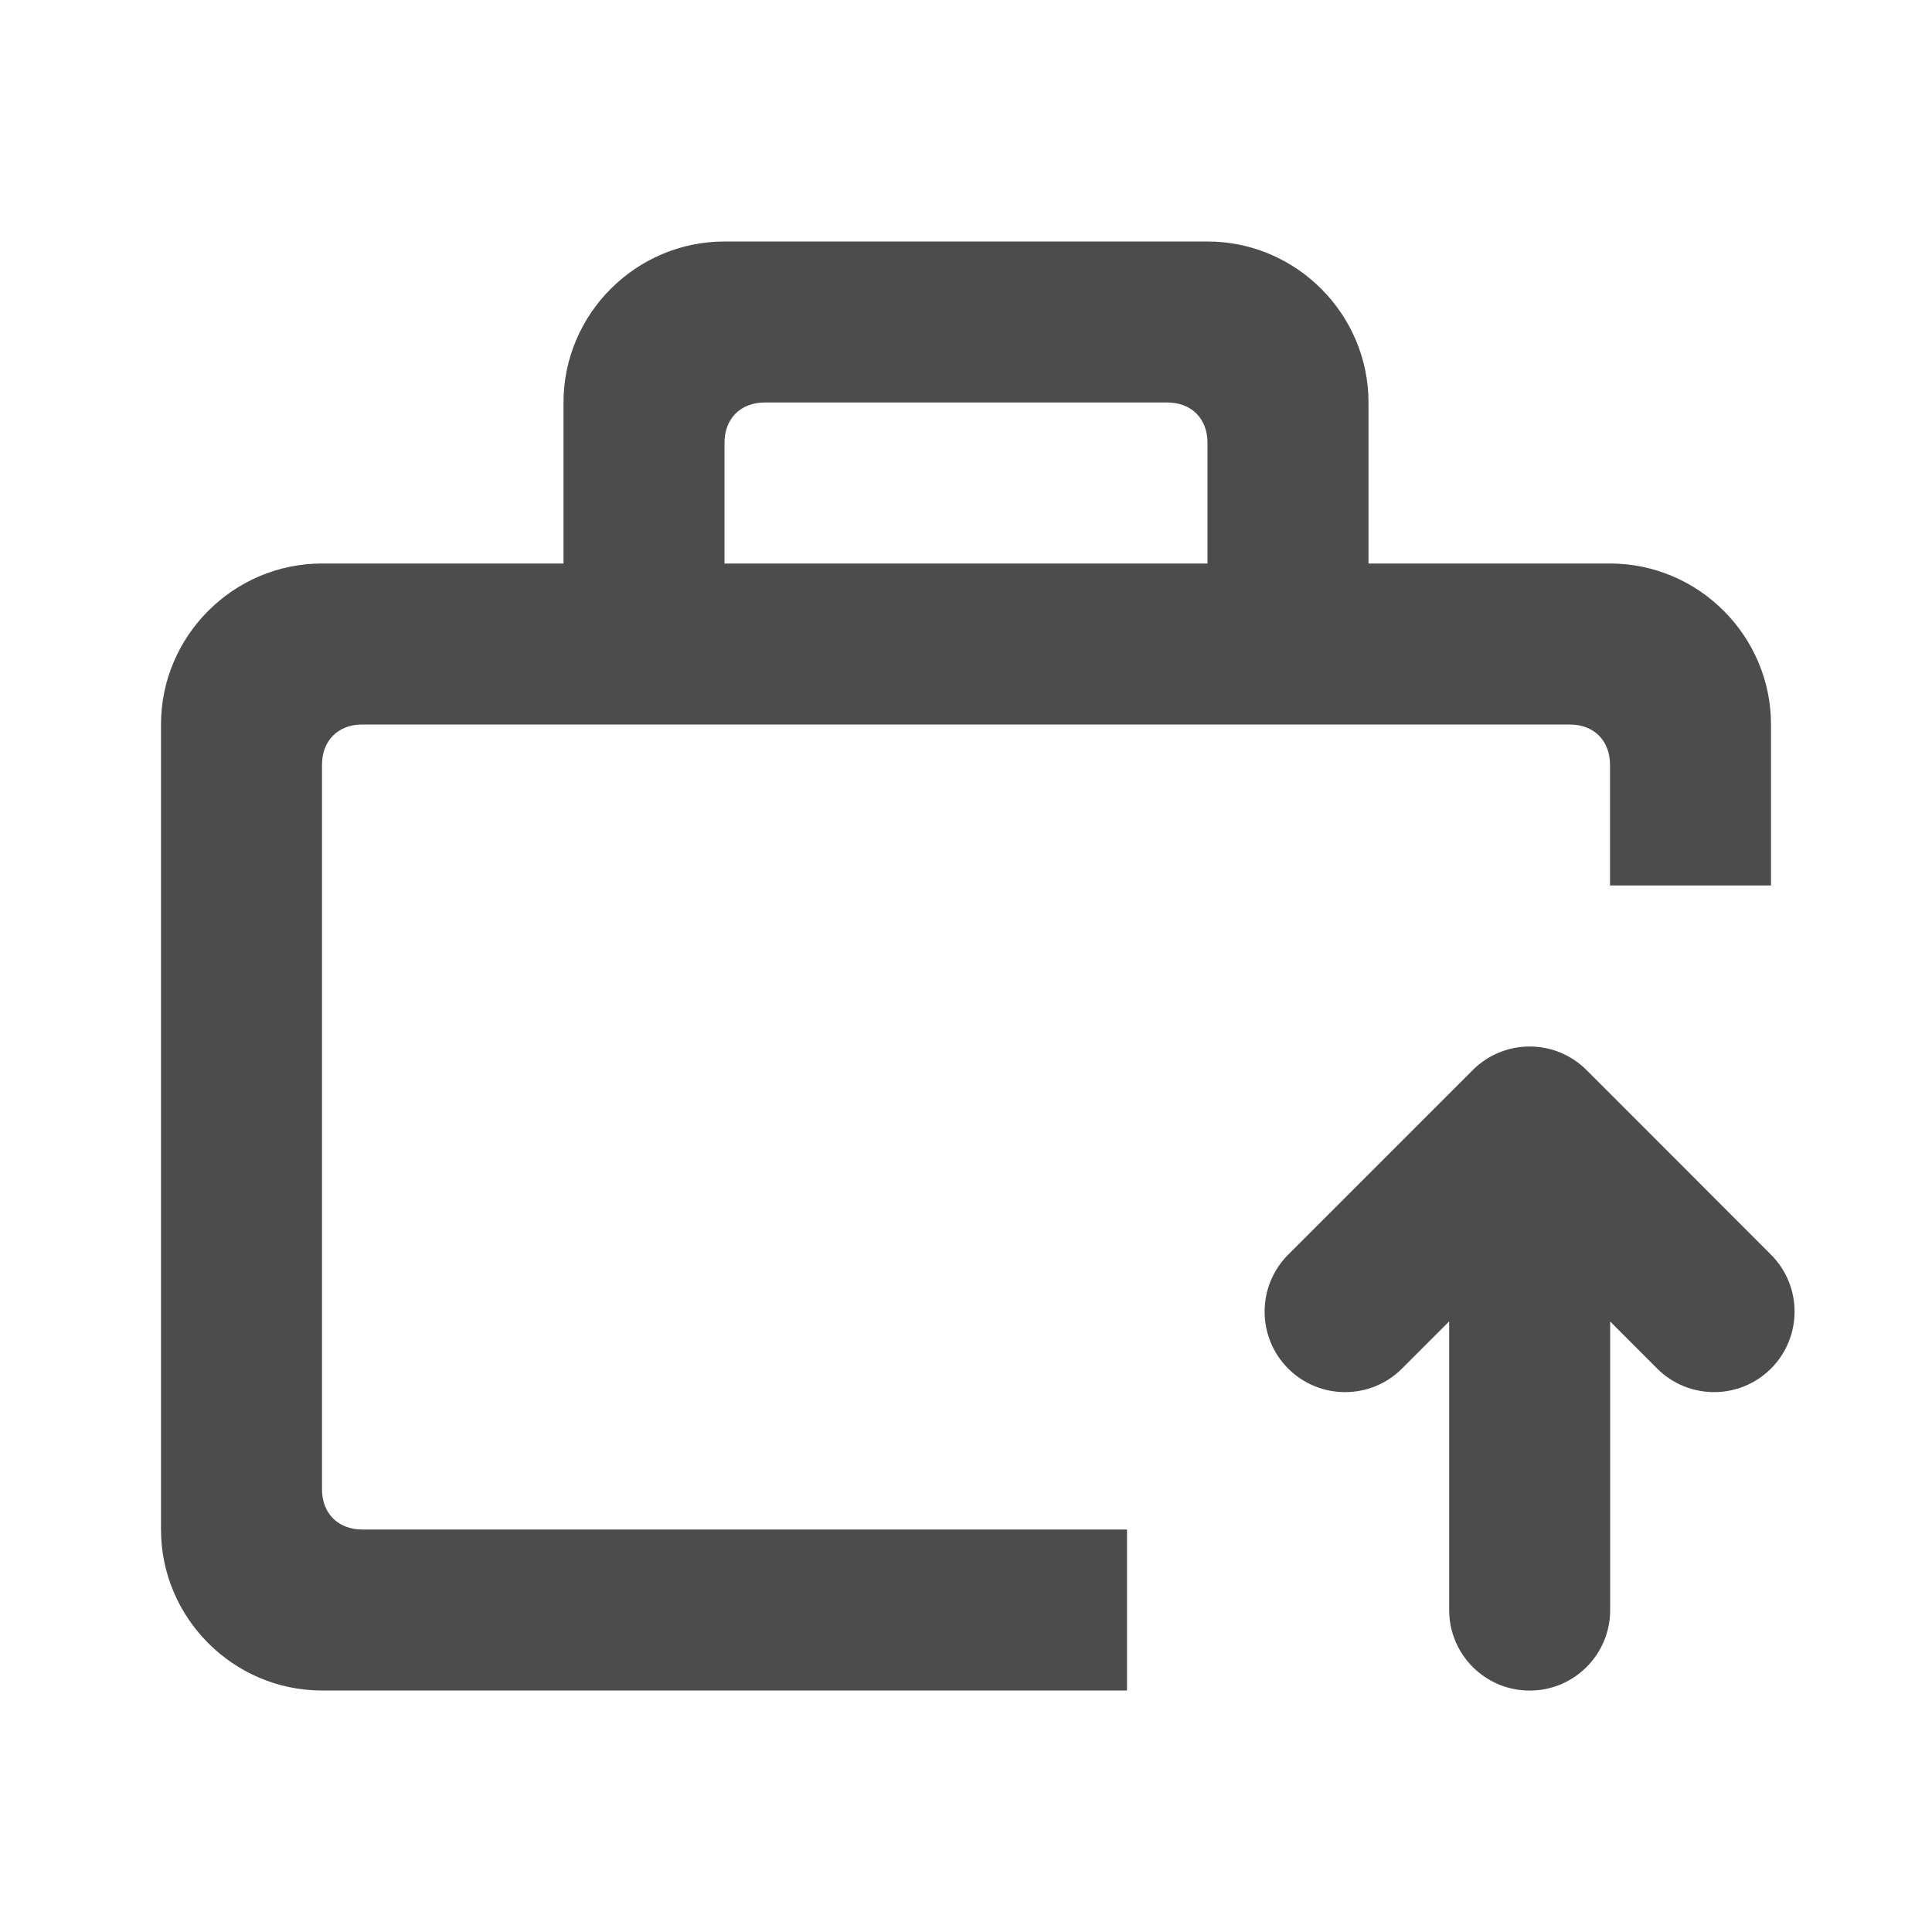 <?xml version="1.0" encoding="UTF-8"?>
<svg width="24px" height="24px" viewBox="0 0 24 24" fill="#4c4c4c" version="1.1" xmlns="http://www.w3.org/2000/svg" xmlns:xlink="http://www.w3.org/1999/xlink">
    <title>3. Icon/Outline/Experiance-score-up</title>
    <g id="3.-Icon/Outline/Experiance-score-up" stroke="none" stroke-width="1"  fill-rule="evenodd" >
        <path d="M15,3 C16.1,3 17,3.9 17,5 L17,7 L20,7 L20,7 C21.1,7 22,7.9 22,9 L22,11 L20,11 L20,9.5 C20,9.2 19.8,9 19.5,9 L4.5,9 C4.2,9 4,9.2 4,9.5 L4,18.5 C4,18.8 4.2,19 4.5,19 L14,19 L14,21 L4,21 L4,21 C2.9,21 2,20.1 2,19 L2,9 C2,7.9 2.9,7 4,7 L7,7 L7,5 C7,3.9 7.9,3 9,3 L15,3 L15,3 Z M18.295,13.293 C18.686,12.902 19.319,12.903 19.709,13.293 L19.709,13.293 L22,15.586 C22.391,15.977 22.39,16.61 22,17.001 C21.609,17.391 20.976,17.391 20.585,17 L20.585,17 L20.002,16.416 L20.002,20.001 C20.002,20.553 19.555,21.001 19.002,21.001 C18.45,21.001 18.002,20.553 18.002,20.001 L18.002,20.001 L18.002,16.415 L17.416,17.001 C17.026,17.391 16.393,17.391 16.002,17.001 C15.612,16.61 15.612,15.977 16.002,15.586 L16.002,15.586 Z M14.5,5 L9.5,5 C9.2,5 9,5.2 9,5.5 L9,5.5 L9,7 L15,7 L15,5.5 C15,5.2 14.8,5 14.5,5 L14.5,5 Z" id="↳-🎨COLOR" ></path>
    </g>
</svg>